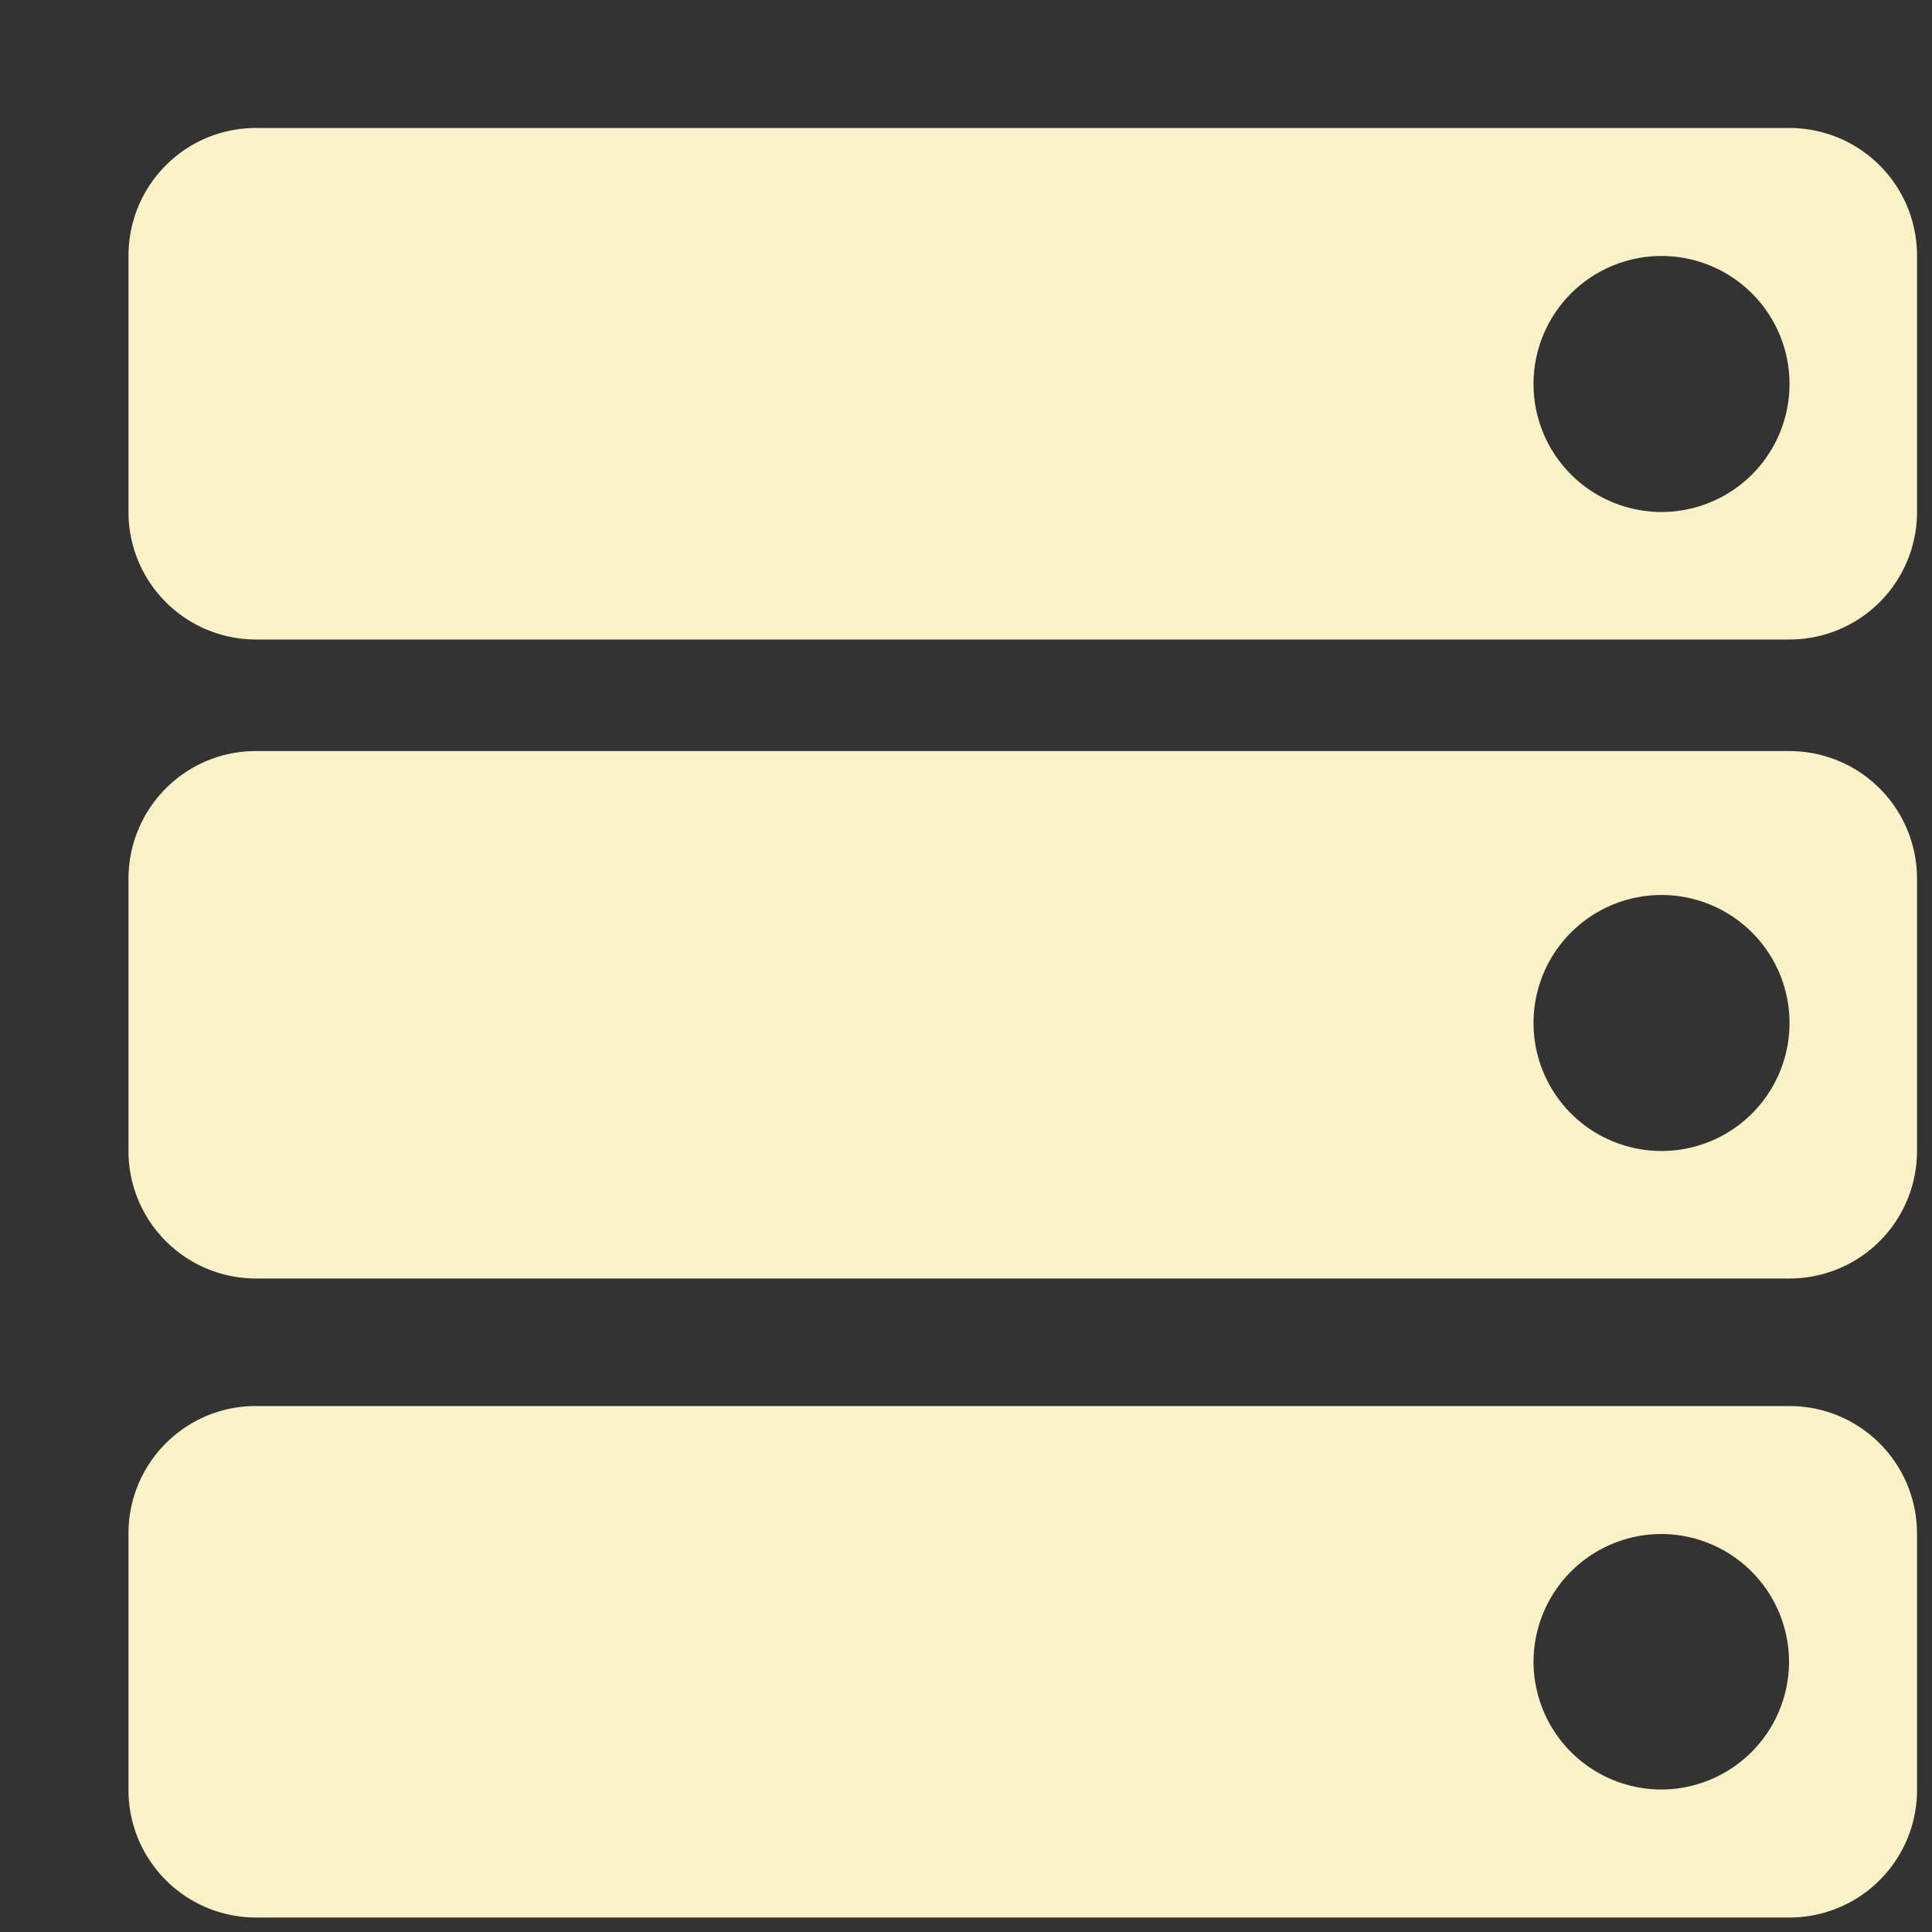 <svg height="16px" width="16px">
    <rect width="100%" height="100%" fill="#333333" stroke="none"/>
    <path d="M4.233 0H0v4.233h4.233z" fill="none" transform="scale(4,4)"/>
    <path d="M3.704.265c.147 0 .265.118.265.265v.53a.264.264 0 0 1-.265.264H.53a.264.264 0 0 1-.264-.265V.53C.266.383.384.265.53.265zM3.44.53a.264.264 0 1 0 0 .53.264.264 0 1 0 0-.53zm.264 1.025c.147 0 .265.118.265.265v.562a.264.264 0 0 1-.265.265H.53a.264.264 0 0 1-.264-.265V1.82c0-.147.118-.265.264-.265zm-.264.298a.264.264 0 1 0 0 .53.264.264 0 1 0 0-.53zm.264 1.058c.147 0 .265.118.265.265v.529a.264.264 0 0 1-.265.265H.53a.264.264 0 0 1-.264-.265v-.53c0-.146.118-.264.264-.264zm-.264.265a.265.265 0 0 0-.265.264.265.265 0 0 0 .265.265.265.265 0 0 0 .264-.265.265.265 0 0 0-.264-.264z" fill="#fbf1c7" transform="scale(4,4)"/>
</svg>
